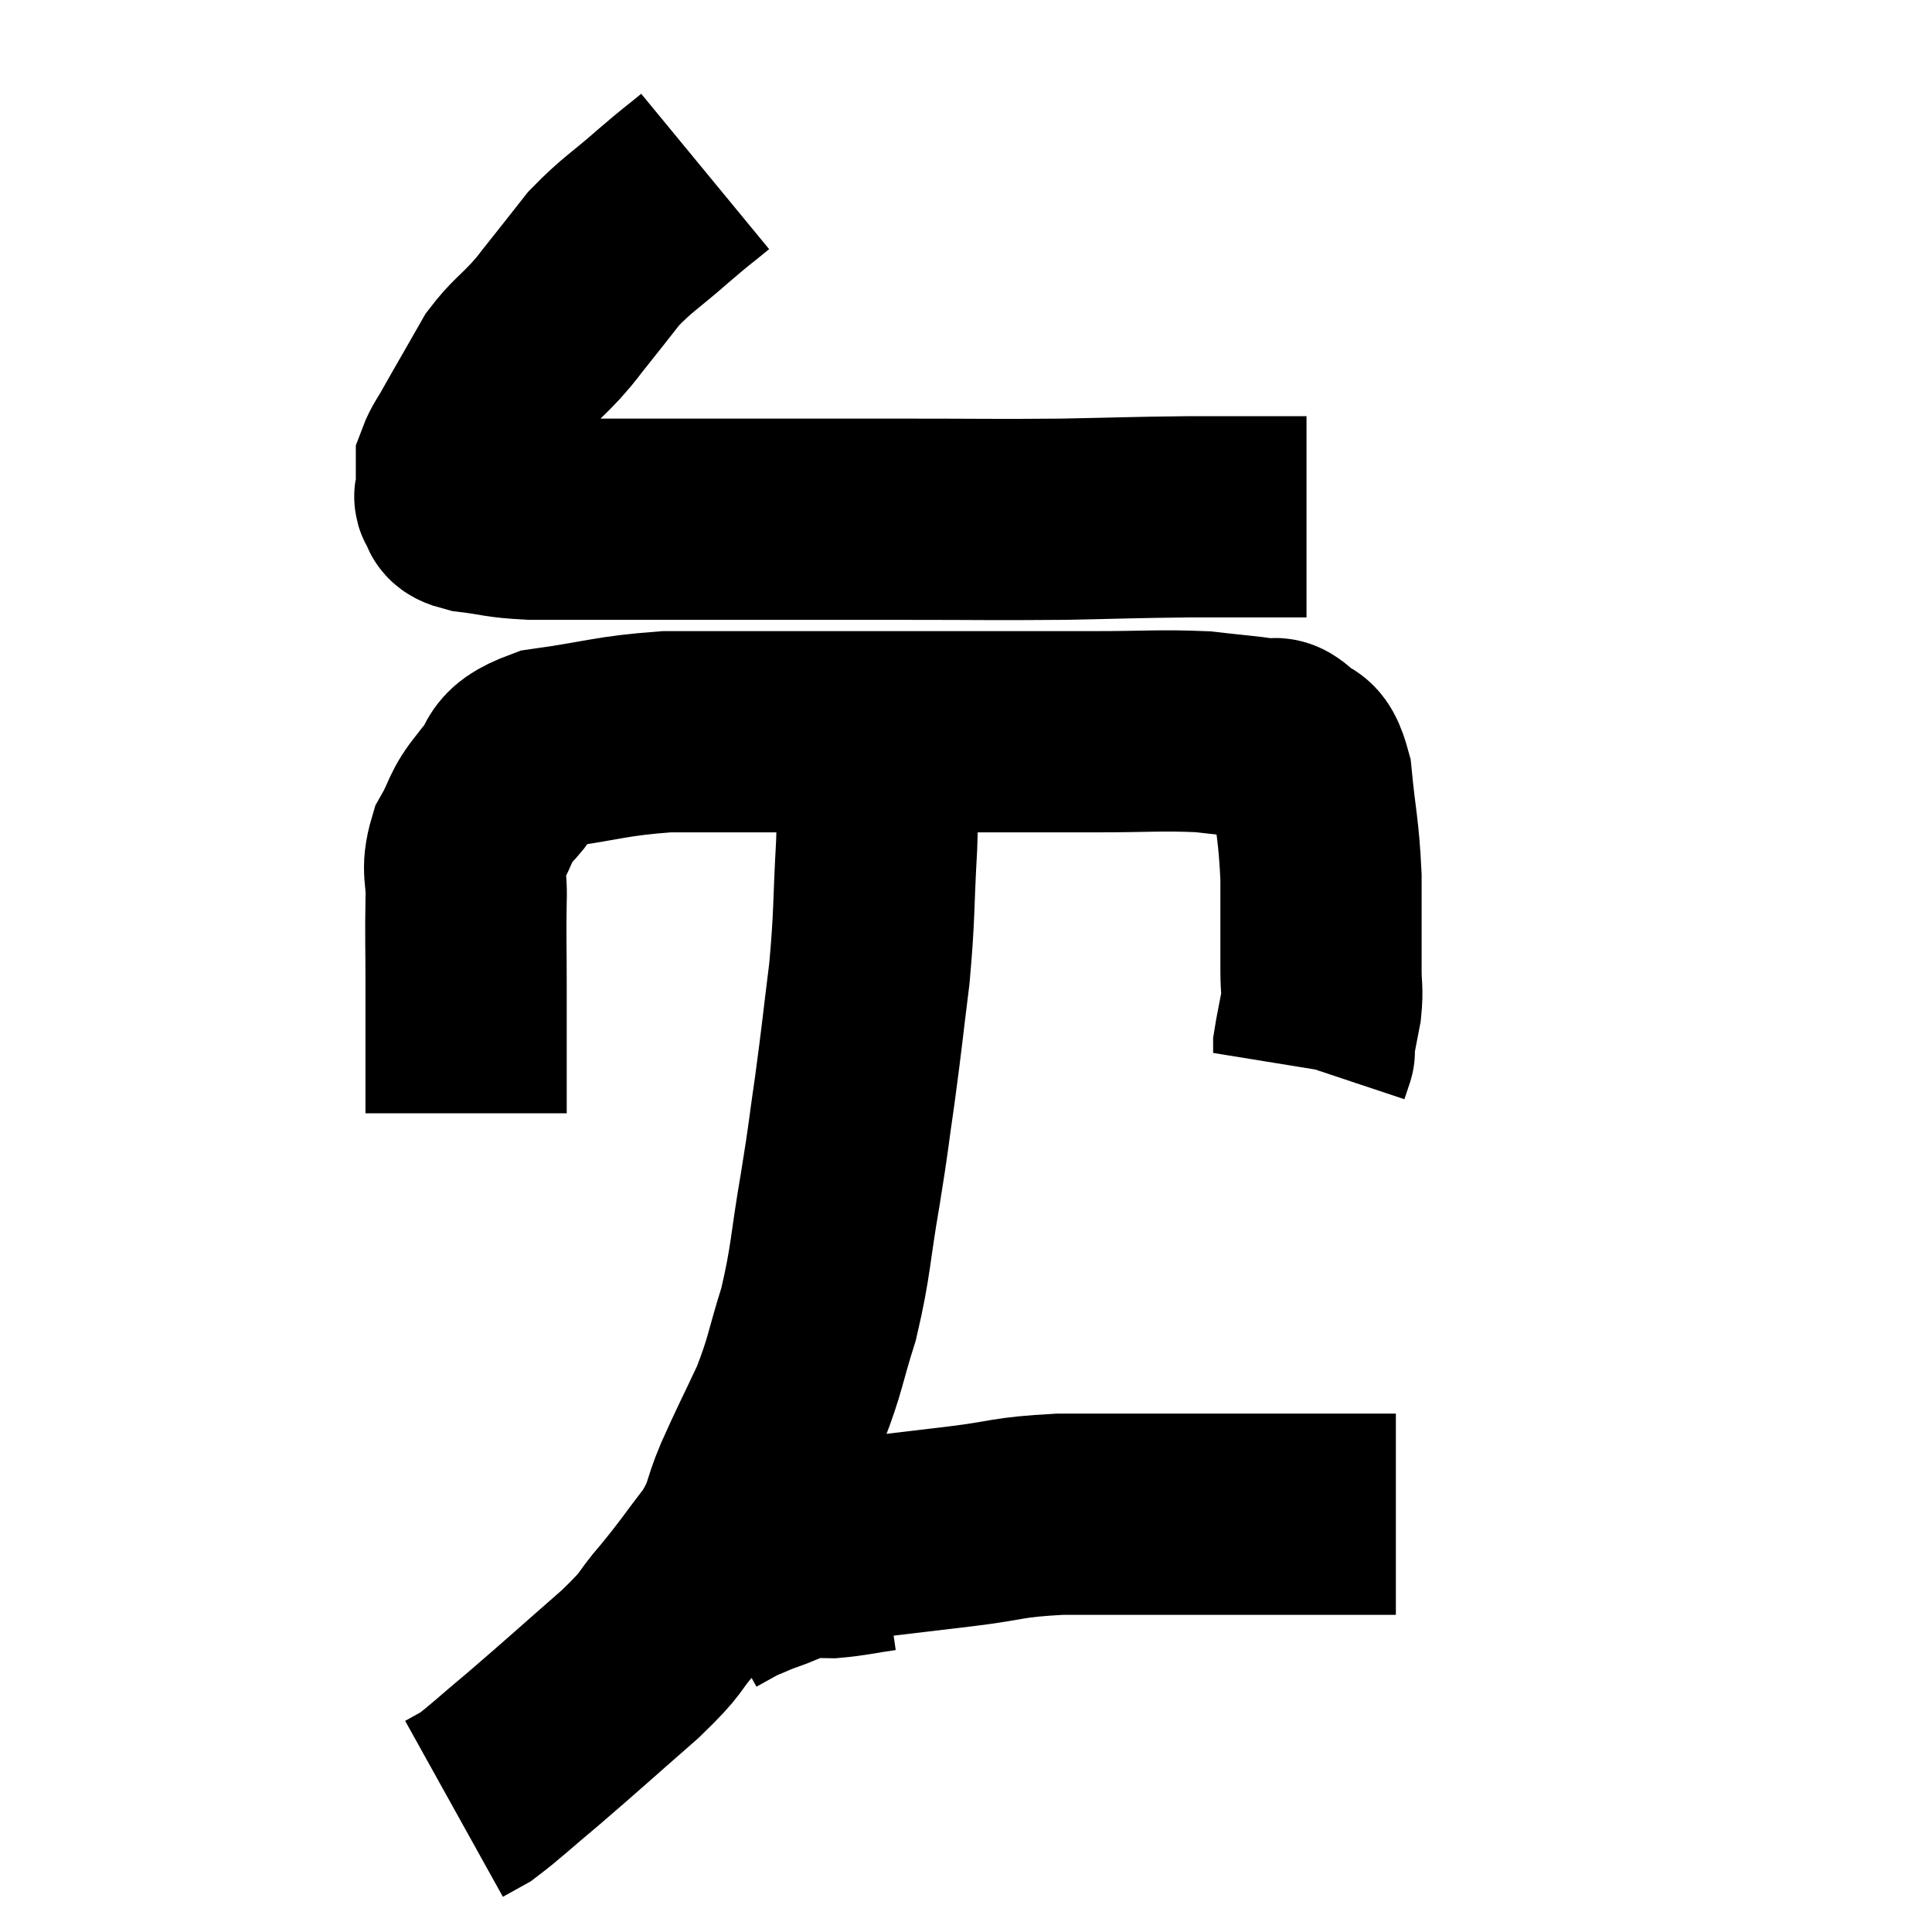 <svg width="48" height="48" viewBox="0 0 48 48" xmlns="http://www.w3.org/2000/svg"><path d="M 17.52 4.26 C 17.01 4.68, 17.13 4.56, 16.5 5.1 C 15.75 5.76, 15.6 5.805, 15 6.42 C 14.55 6.99, 14.46 7.11, 14.1 7.56 C 13.83 7.89, 13.92 7.815, 13.56 8.22 C 13.11 8.7, 13.005 8.73, 12.66 9.18 C 12.42 9.6, 12.42 9.6, 12.18 10.02 C 11.94 10.44, 11.91 10.485, 11.7 10.86 C 11.52 11.19, 11.43 11.28, 11.34 11.52 C 11.34 11.67, 11.34 11.64, 11.34 11.82 C 11.34 12.03, 11.34 12.09, 11.34 12.24 C 11.34 12.33, 11.25 12.3, 11.34 12.42 C 11.52 12.57, 11.235 12.6, 11.7 12.72 C 12.45 12.81, 12.36 12.855, 13.2 12.9 C 14.13 12.9, 13.875 12.9, 15.06 12.9 C 16.5 12.9, 16.095 12.9, 17.94 12.9 C 20.19 12.9, 20.325 12.9, 22.44 12.9 C 24.42 12.9, 24.63 12.915, 26.4 12.9 C 27.96 12.87, 28.11 12.855, 29.52 12.84 C 30.78 12.84, 31.305 12.84, 32.04 12.84 C 32.25 12.84, 32.355 12.84, 32.46 12.84 C 32.46 12.84, 32.46 12.84, 32.46 12.84 C 32.46 12.84, 32.46 12.84, 32.46 12.84 C 32.46 12.84, 32.46 12.84, 32.46 12.84 L 32.46 12.84" fill="none" stroke="black" stroke-width="5"></path><path d="M 11.58 27.66 C 11.58 27.27, 11.58 27.675, 11.58 26.88 C 11.58 25.68, 11.58 25.605, 11.58 24.48 C 11.58 23.43, 11.565 23.25, 11.58 22.38 C 11.61 21.69, 11.445 21.66, 11.64 21 C 12 20.37, 11.88 20.34, 12.36 19.74 C 12.96 19.17, 12.51 18.99, 13.56 18.6 C 15.06 18.39, 15.15 18.285, 16.56 18.18 C 17.88 18.18, 17.805 18.18, 19.2 18.18 C 20.67 18.18, 20.61 18.18, 22.14 18.18 C 23.73 18.18, 24.06 18.18, 25.32 18.18 C 26.25 18.18, 26.04 18.18, 27.18 18.18 C 28.53 18.18, 28.815 18.135, 29.88 18.18 C 30.66 18.27, 30.93 18.285, 31.44 18.36 C 31.68 18.42, 31.635 18.24, 31.92 18.48 C 32.25 18.9, 32.355 18.495, 32.58 19.32 C 32.7 20.55, 32.76 20.58, 32.82 21.78 C 32.82 22.95, 32.82 23.31, 32.82 24.12 C 32.82 24.57, 32.865 24.555, 32.82 25.02 C 32.73 25.5, 32.685 25.695, 32.64 25.98 C 32.64 26.07, 32.64 26.115, 32.64 26.16 C 32.64 26.16, 32.64 26.16, 32.64 26.16 C 32.64 26.16, 32.67 26.07, 32.64 26.16 L 32.52 26.52" fill="none" stroke="black" stroke-width="5"></path><path d="M 21.96 17.94 C 21.87 18.45, 21.825 18.195, 21.78 18.96 C 21.78 19.98, 21.825 19.695, 21.78 21 C 21.69 22.59, 21.735 22.665, 21.6 24.18 C 21.42 25.62, 21.42 25.725, 21.24 27.06 C 21.06 28.29, 21.105 28.125, 20.88 29.52 C 20.61 31.08, 20.655 31.29, 20.34 32.64 C 19.98 33.78, 20.025 33.87, 19.62 34.92 C 19.17 35.88, 19.11 35.97, 18.72 36.84 C 18.39 37.62, 18.525 37.62, 18.06 38.4 C 17.46 39.18, 17.46 39.225, 16.86 39.96 C 16.26 40.65, 16.56 40.47, 15.66 41.34 C 14.46 42.39, 14.22 42.615, 13.26 43.44 C 12.54 44.04, 12.315 44.265, 11.82 44.64 C 11.55 44.79, 11.415 44.865, 11.28 44.94 C 11.28 44.94, 11.28 44.94, 11.28 44.94 C 11.28 44.94, 11.28 44.94, 11.28 44.94 L 11.28 44.94" fill="none" stroke="black" stroke-width="5"></path><path d="M 19.32 38.46 C 21.6 38.19, 22.125 38.13, 23.88 37.92 C 25.11 37.77, 24.96 37.695, 26.34 37.62 C 27.87 37.62, 27.87 37.62, 29.4 37.62 C 30.93 37.62, 31.14 37.62, 32.46 37.62 C 33.57 37.62, 34.125 37.62, 34.68 37.62 L 34.68 37.62" fill="none" stroke="black" stroke-width="5"></path><path d="M 21.9 38.52 C 21.27 38.61, 21.15 38.655, 20.64 38.7 C 20.25 38.7, 20.235 38.625, 19.86 38.7 C 19.5 38.85, 19.44 38.88, 19.14 39 C 18.9 39.09, 18.915 39.075, 18.66 39.18 C 18.39 39.3, 18.39 39.285, 18.12 39.42 C 17.85 39.57, 17.715 39.645, 17.58 39.72 C 17.58 39.72, 17.58 39.72, 17.58 39.72 L 17.58 39.72" fill="none" stroke="black" stroke-width="5"></path></svg>